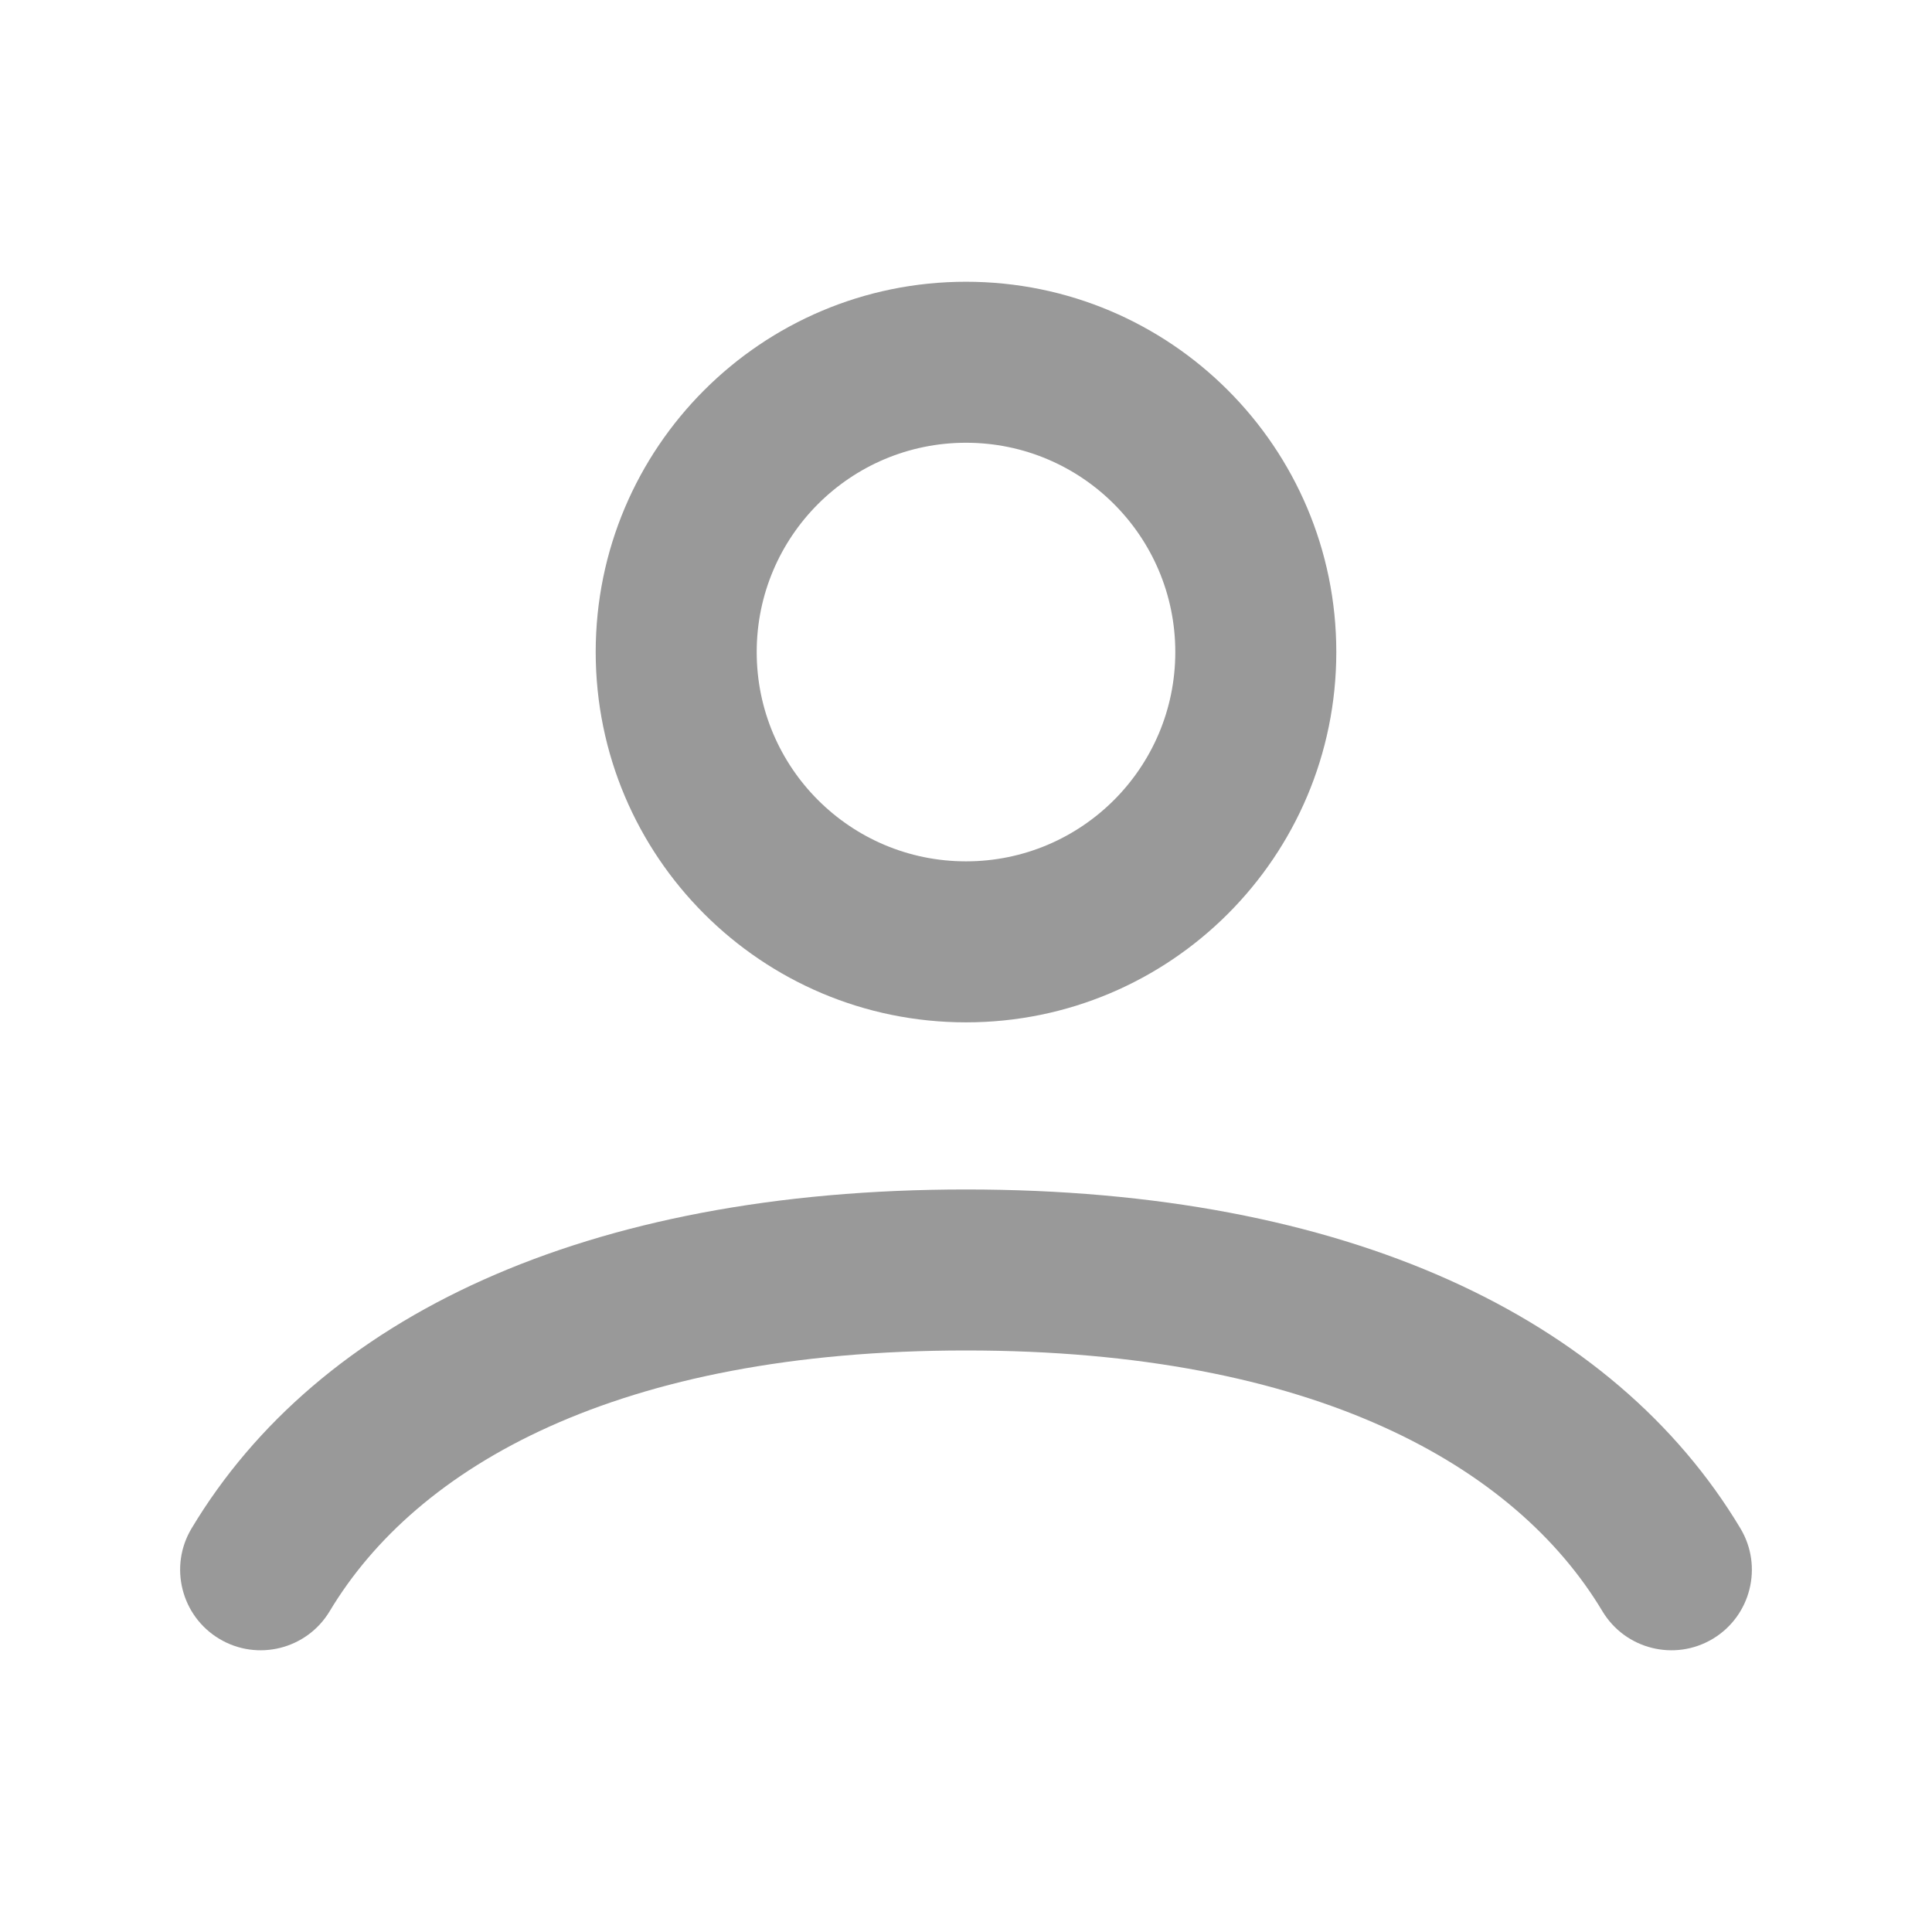<svg width="24" height="24" viewBox="0 0 24 24" fill="none" xmlns="http://www.w3.org/2000/svg">
<path fill-rule="evenodd" clip-rule="evenodd" d="M12 5.5C10.564 5.5 9.4 6.664 9.4 8.1C9.4 9.536 10.564 10.7 12 10.7C13.436 10.7 14.6 9.536 14.6 8.1C14.6 6.664 13.436 5.5 12 5.5ZM7.4 8.1C7.4 5.559 9.46 3.5 12 3.5C14.541 3.5 16.6 5.559 16.6 8.1C16.6 10.64 14.541 12.7 12 12.7C9.46 12.7 7.4 10.64 7.4 8.1ZM2.38 18.986C3.954 16.361 7.272 14.776 12 14.776C16.729 14.776 20.047 16.361 21.62 18.986C21.904 19.459 21.75 20.074 21.277 20.358C20.803 20.642 20.189 20.488 19.905 20.014C18.828 18.217 16.336 16.776 12 16.776C7.665 16.776 5.173 18.217 4.096 20.014C3.812 20.488 3.197 20.642 2.724 20.358C2.25 20.074 2.096 19.459 2.38 18.986Z" fill="#999999"/>
</svg>
